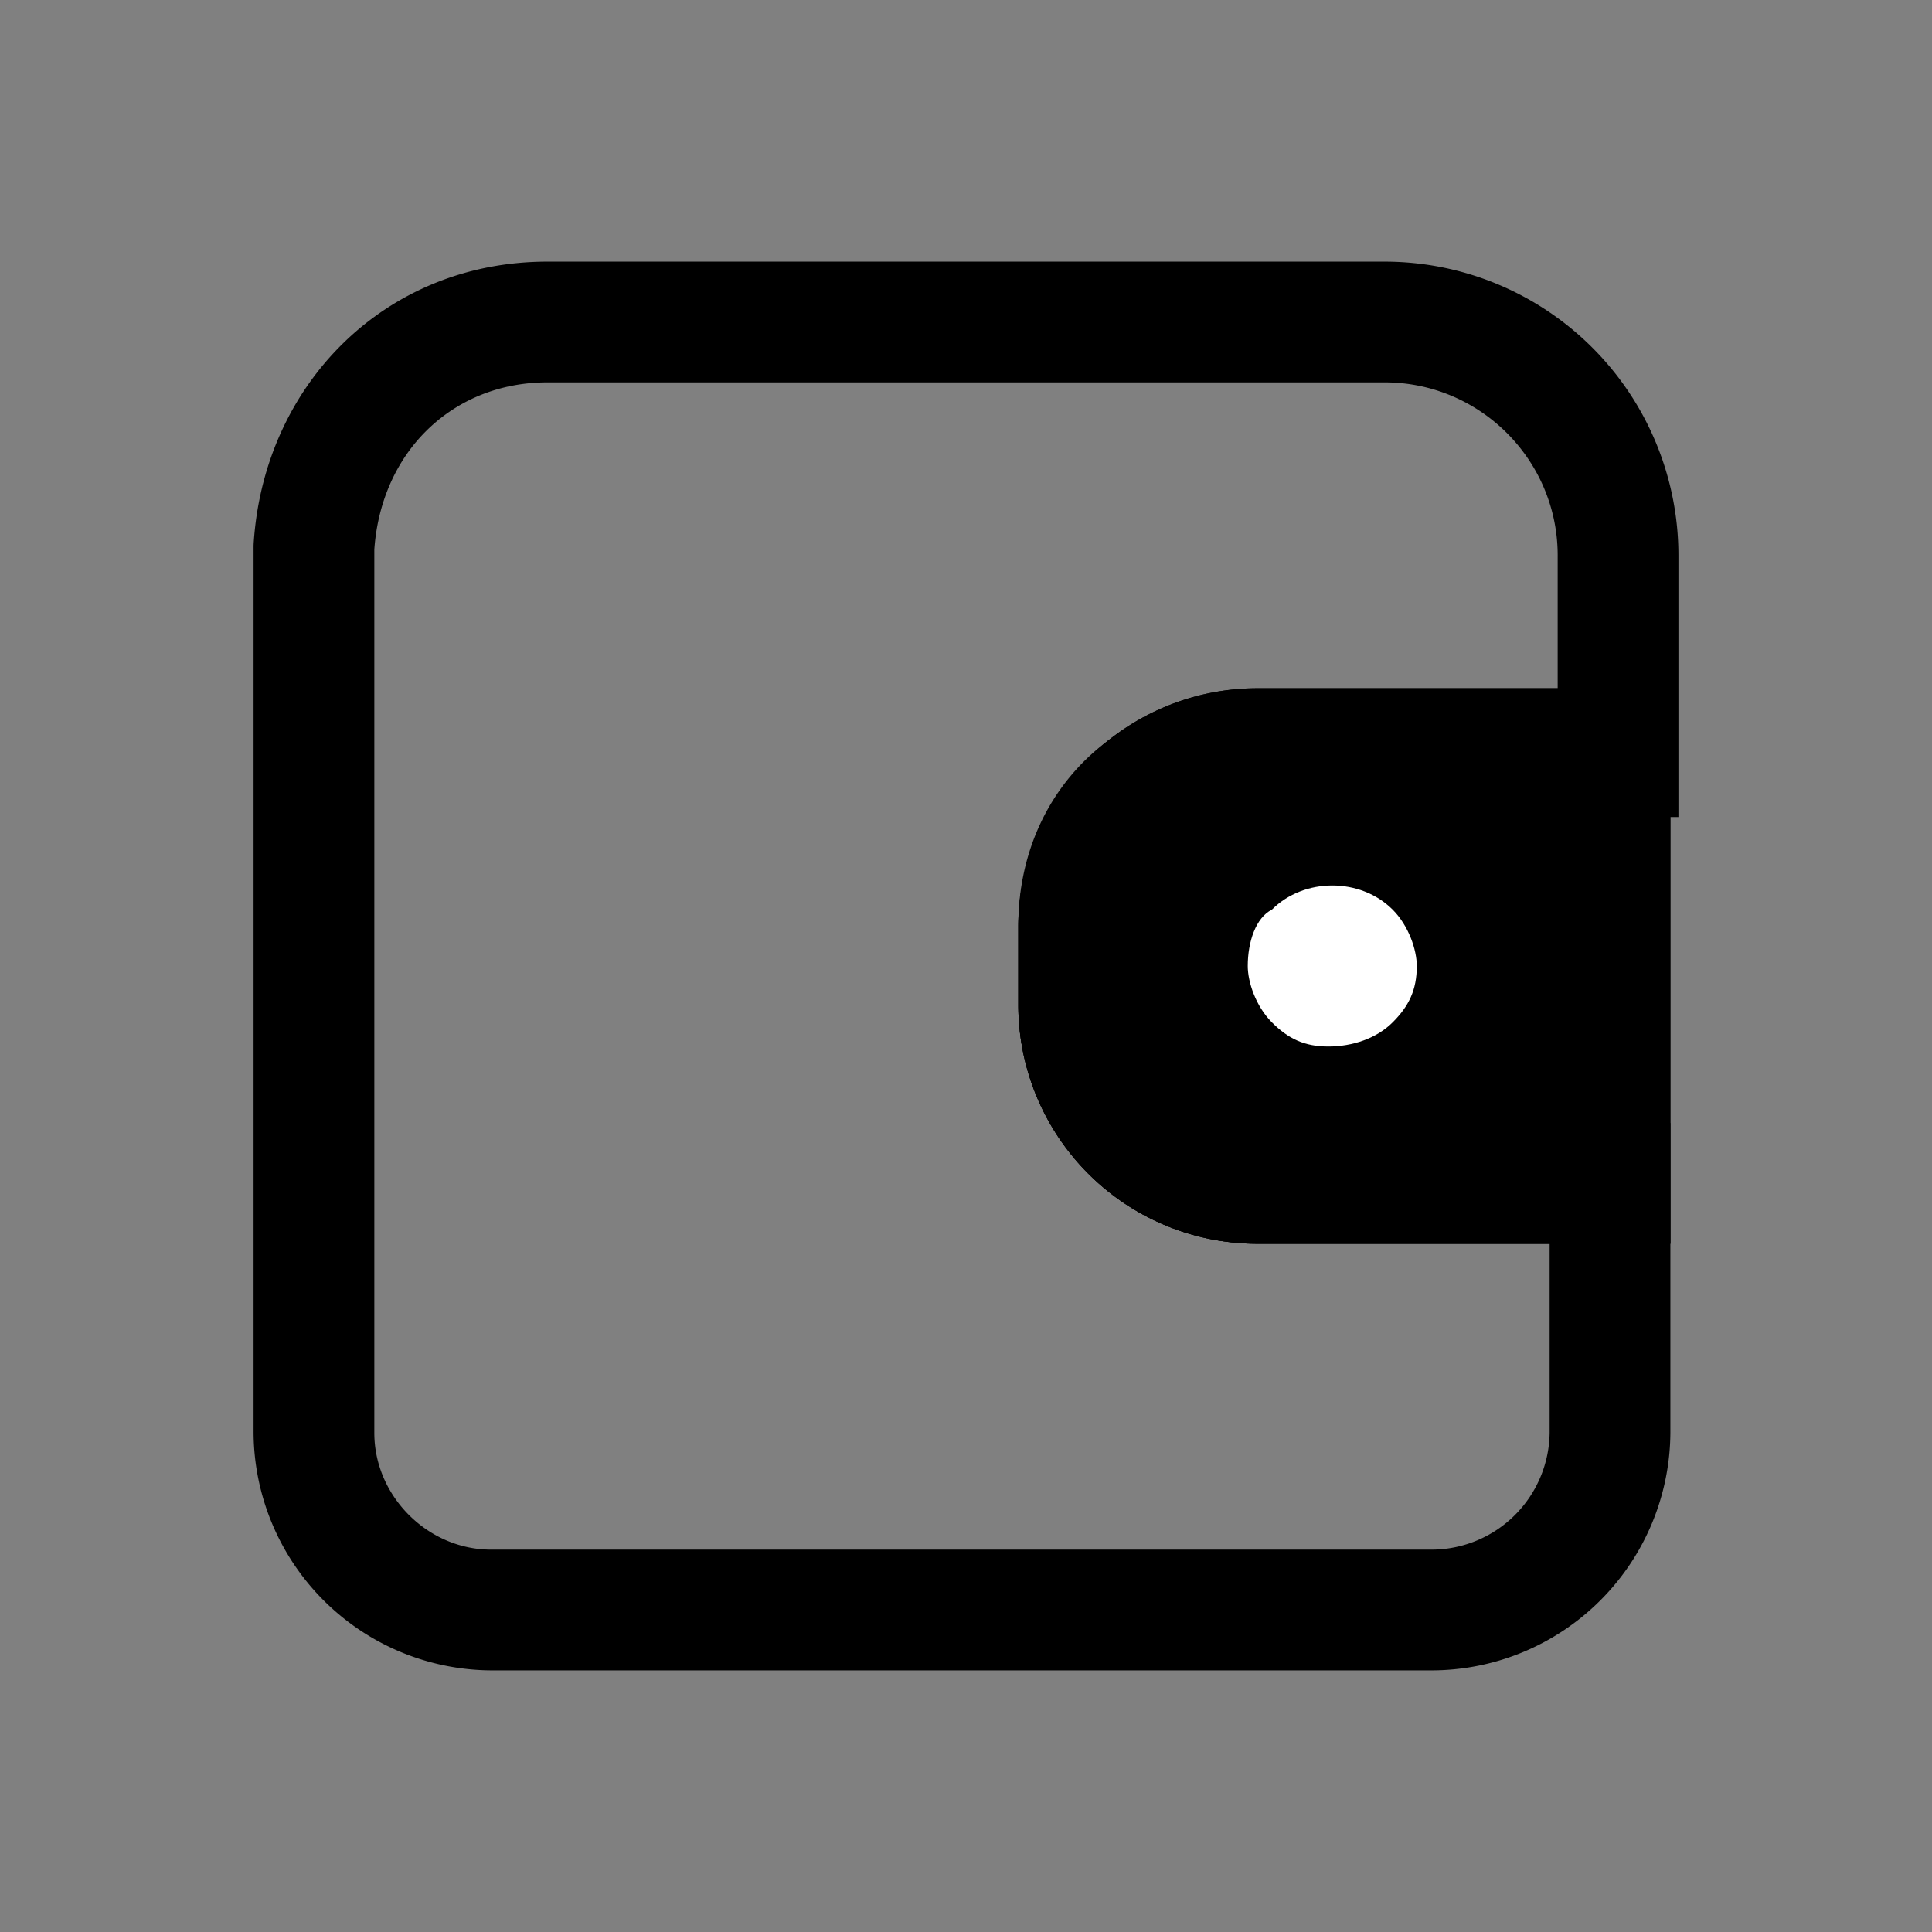 <svg xmlns="http://www.w3.org/2000/svg" fill="none" viewBox="0 0 24 24">
  <rect x="0" y="0" width="24" height="24" fill="#808080" stroke="none"/>
  <path fill="#000" fill-rule="evenodd" d="M4.65 6.825V17.8c0 .786.664 1.45 1.45 1.45h11.7a1.47 1.47 0 0 0 1.45-1.45v-2.35H15.6a2.97 2.97 0 0 1-2.95-2.95v-1c0-1.74 1.37-2.966 3.077-2.85h3.623V6.9c0-1.186-.964-2.15-2.15-2.15H6.8c-1.171 0-2.064.856-2.15 2.075m-1.499-.072C3.275 4.784 4.778 3.25 6.8 3.25h10.4a3.65 3.65 0 0 1 3.65 3.65v3.25h-5.179l-.028-.002c-.879-.068-1.493.502-1.493 1.352v1c0 .786.664 1.45 1.45 1.45h5.15v3.85a2.97 2.97 0 0 1-2.95 2.95H6.1a2.97 2.97 0 0 1-2.95-2.95V6.777z" clip-rule="evenodd"/>
  <path fill="#000" fill-rule="evenodd" d="M15.6 10.05a1.47 1.47 0 0 0-1.45 1.45v1c0 .786.664 1.45 1.45 1.45h3.65v-3.9zm-2.95 1.45a2.97 2.97 0 0 1 2.95-2.95h5.15v6.9H15.6a2.97 2.97 0 0 1-2.95-2.95z" clip-rule="evenodd"/>
  <path fill="#000" d="M20 9.3v5.4h-4.4c-1.2 0-2.2-1-2.2-2.2v-1c0-1.2 1-2.2 2.2-2.2z"/>
  <path fill="#000" fill-rule="evenodd" d="M15.6 10.05a1.47 1.47 0 0 0-1.45 1.45v1c0 .786.664 1.45 1.45 1.45h3.65v-3.9zm-2.95 1.45a2.97 2.97 0 0 1 2.95-2.95h5.15v6.9H15.6a2.97 2.97 0 0 1-2.95-2.95z" clip-rule="evenodd"/>
  <path fill="#fff" d="M16.5 13c-.3 0-.5-.1-.7-.3s-.3-.5-.3-.7c0-.3.1-.6.3-.7.4-.4 1.1-.4 1.5 0 .2.2.3.5.3.7 0 .3-.1.5-.3.7s-.5.3-.8.3"/>
</svg>
